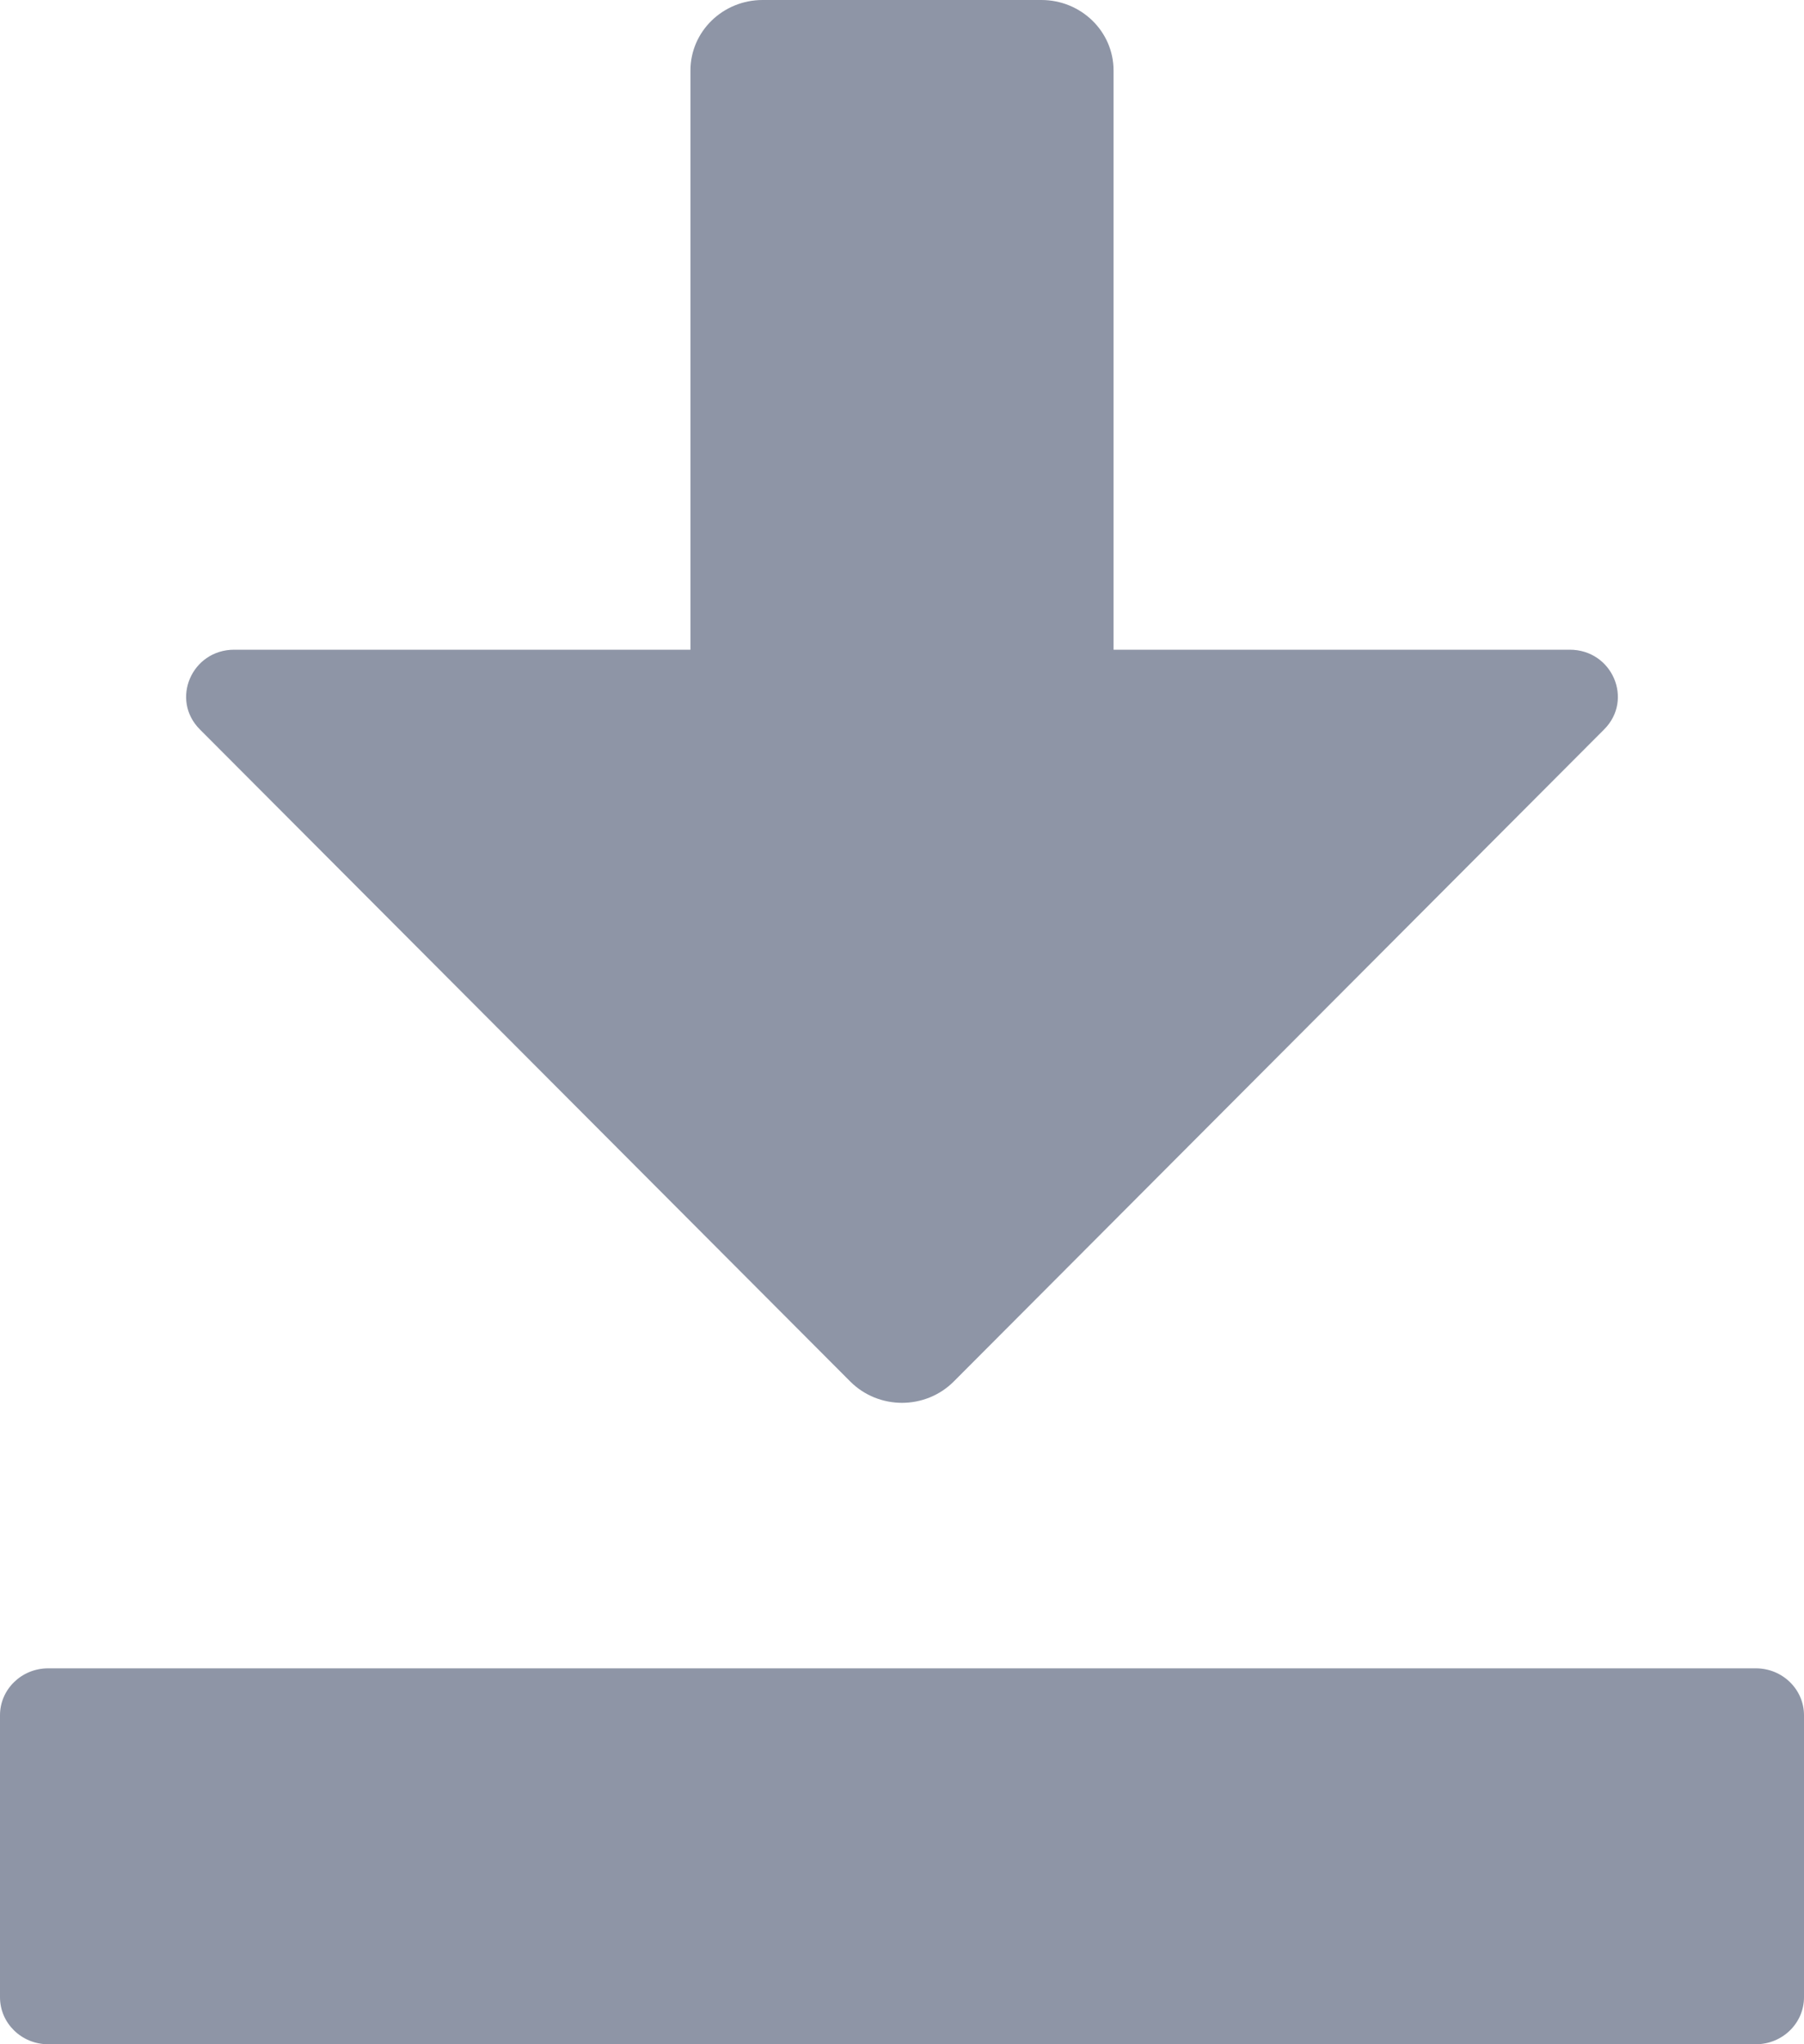 <svg width="15" height="17" viewBox="0 0 15 17" fill="none" xmlns="http://www.w3.org/2000/svg">
<path d="M8.659 0H6.341C6.01 0 5.741 0.262 5.741 0.586V5.403H1.948C1.594 5.403 1.415 5.819 1.662 6.066L7.07 11.489C7.306 11.725 7.694 11.725 7.93 11.489L13.338 6.066C13.585 5.819 13.406 5.403 13.052 5.403H9.259V0.586C9.259 0.262 8.99 0 8.659 0Z" fill="#8E95A6"/>
<path d="M0 14.264C0 14.049 0.179 13.874 0.4 13.874H14.6C14.821 13.874 15 14.049 15 14.264V16.609C15 16.825 14.821 17 14.6 17H0.4C0.179 17 0 16.825 0 16.609V14.264Z" fill="#8E95A6"/>
</svg>
